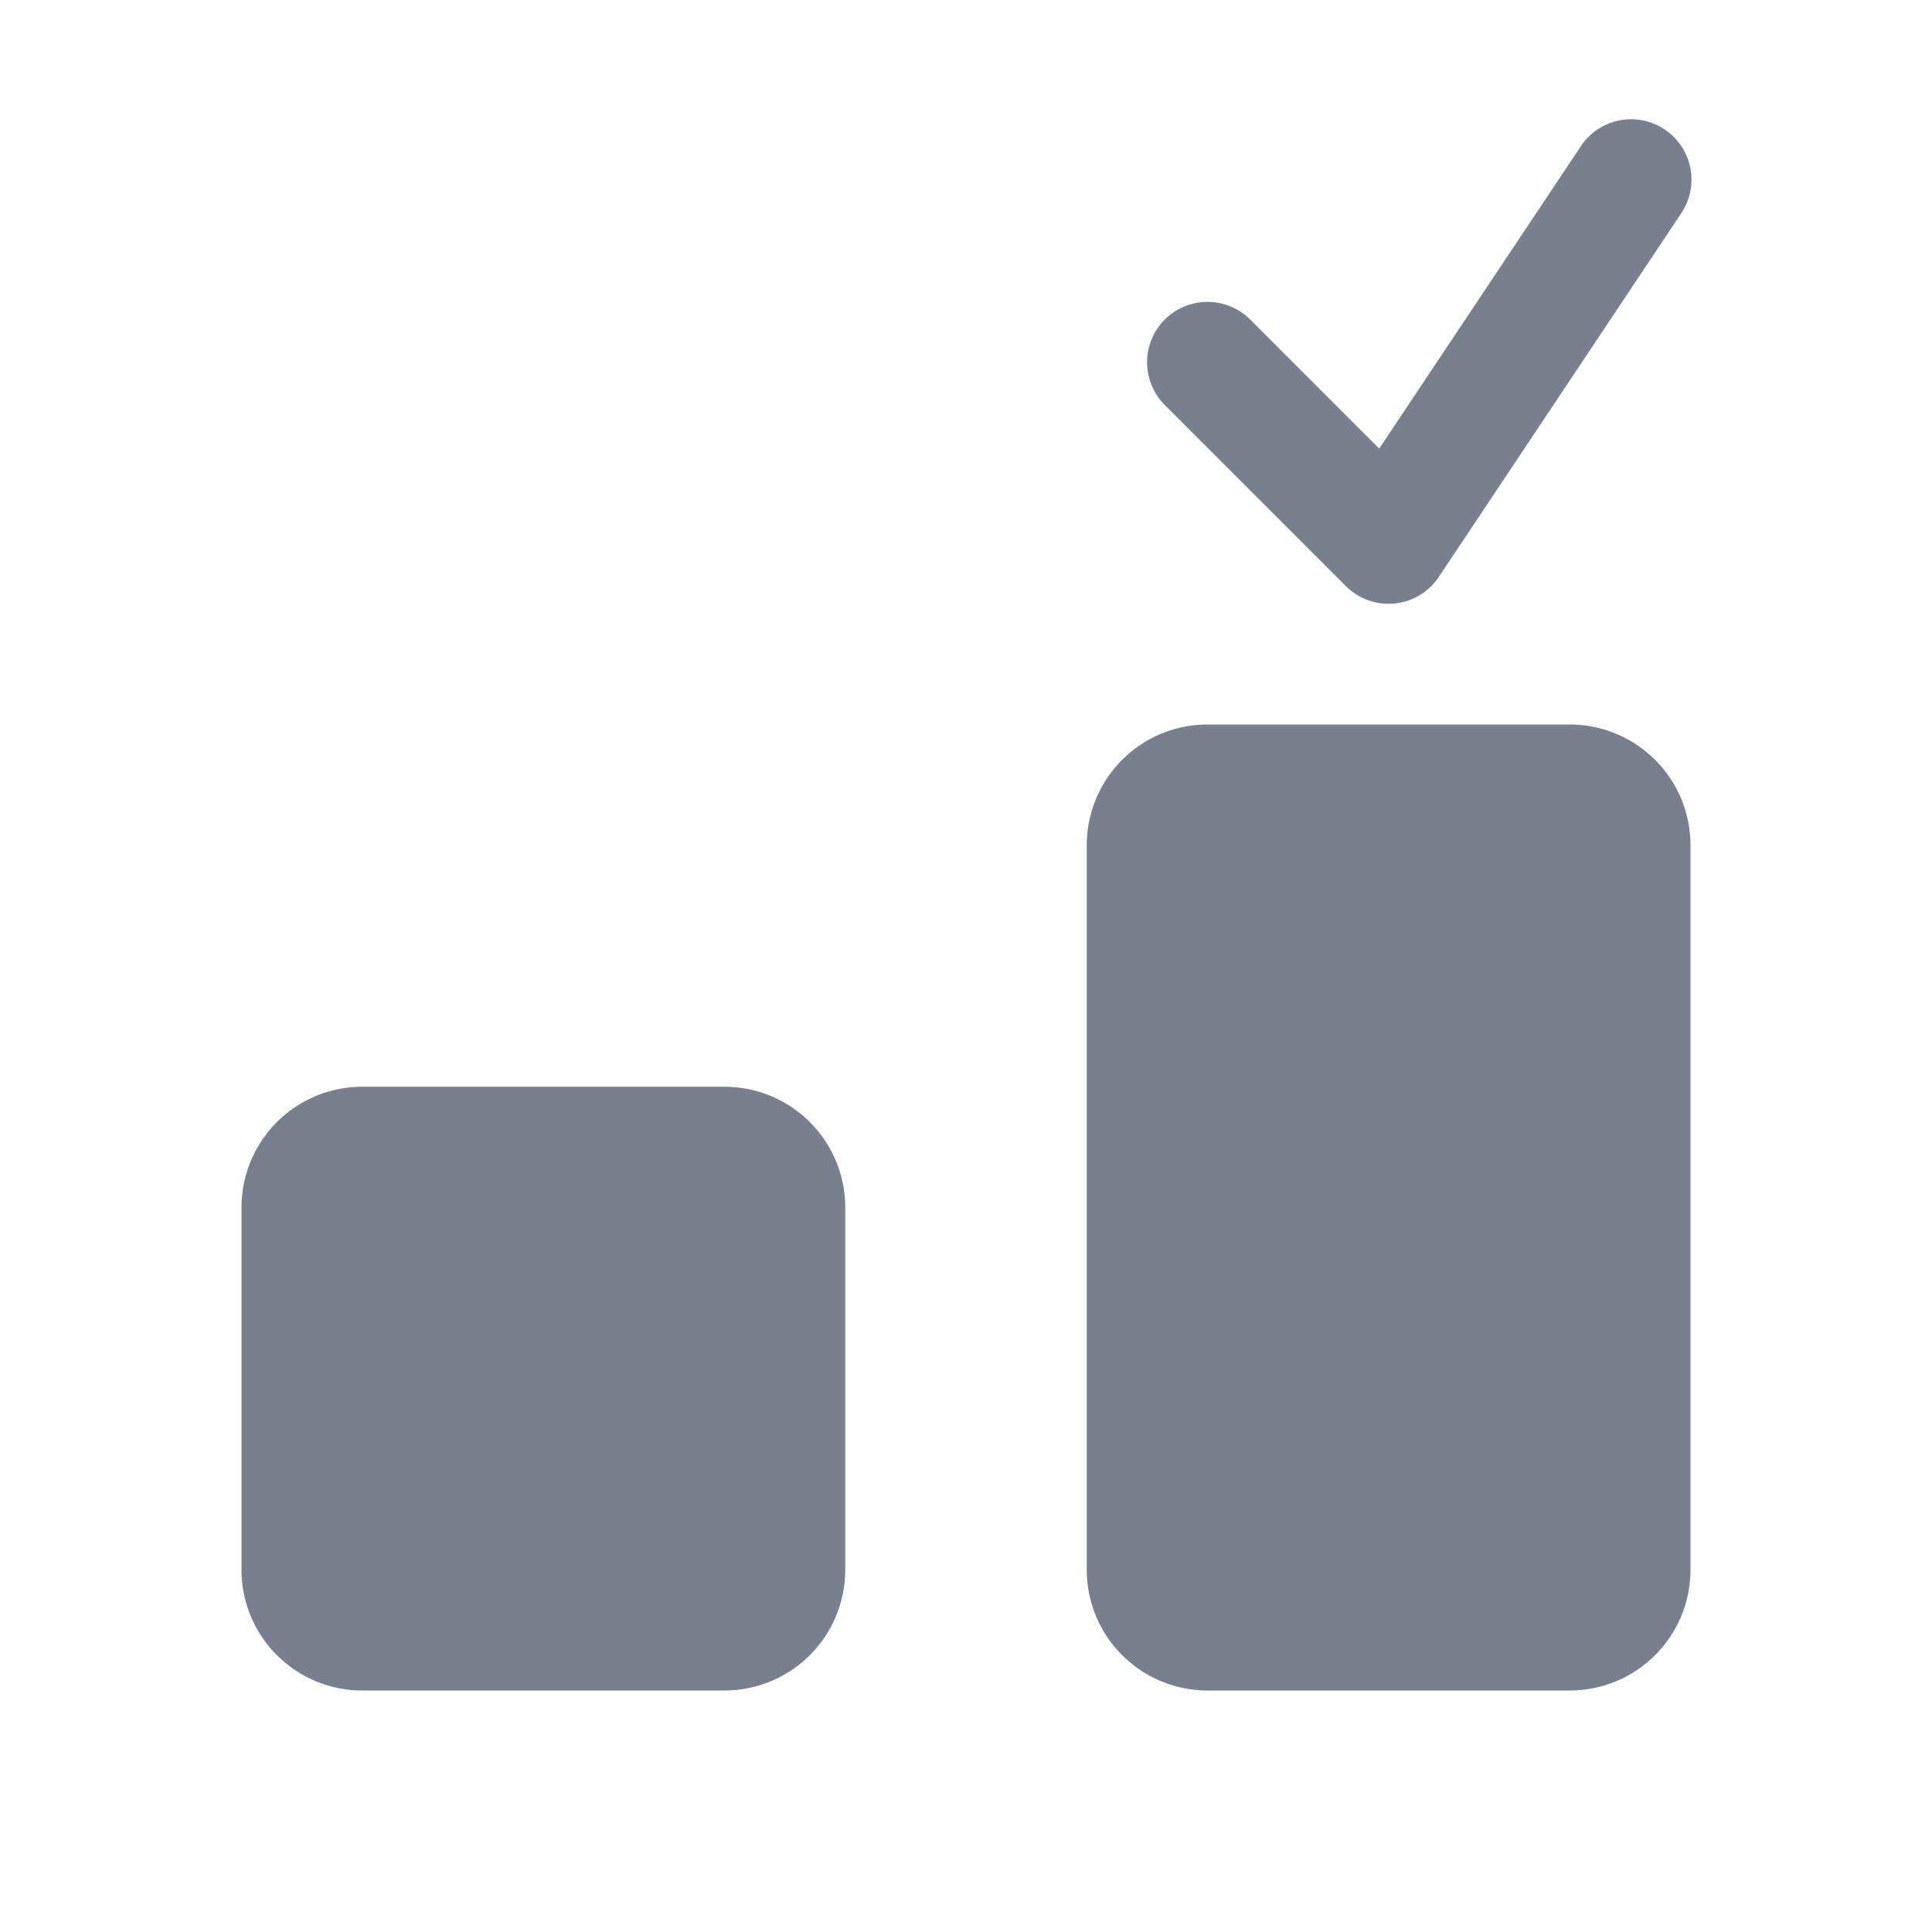 <svg width="16" height="16" fill="none" xmlns="http://www.w3.org/2000/svg"><path fill-rule="evenodd" clip-rule="evenodd" d="M13.916 1.777a.5.5 0 10-.832-.554l-1.662 2.492-1.068-1.068a.5.5 0 00-.708.707l1.5 1.5a.5.5 0 00.77-.077l2-3zM9 7a1 1 0 011-1h3a1 1 0 011 1v6a1 1 0 01-1 1h-3a1 1 0 01-1-1V7zm-7 3a1 1 0 011-1h3a1 1 0 011 1v3a1 1 0 01-1 1H3a1 1 0 01-1-1v-3z" fill="#79808D"/></svg>